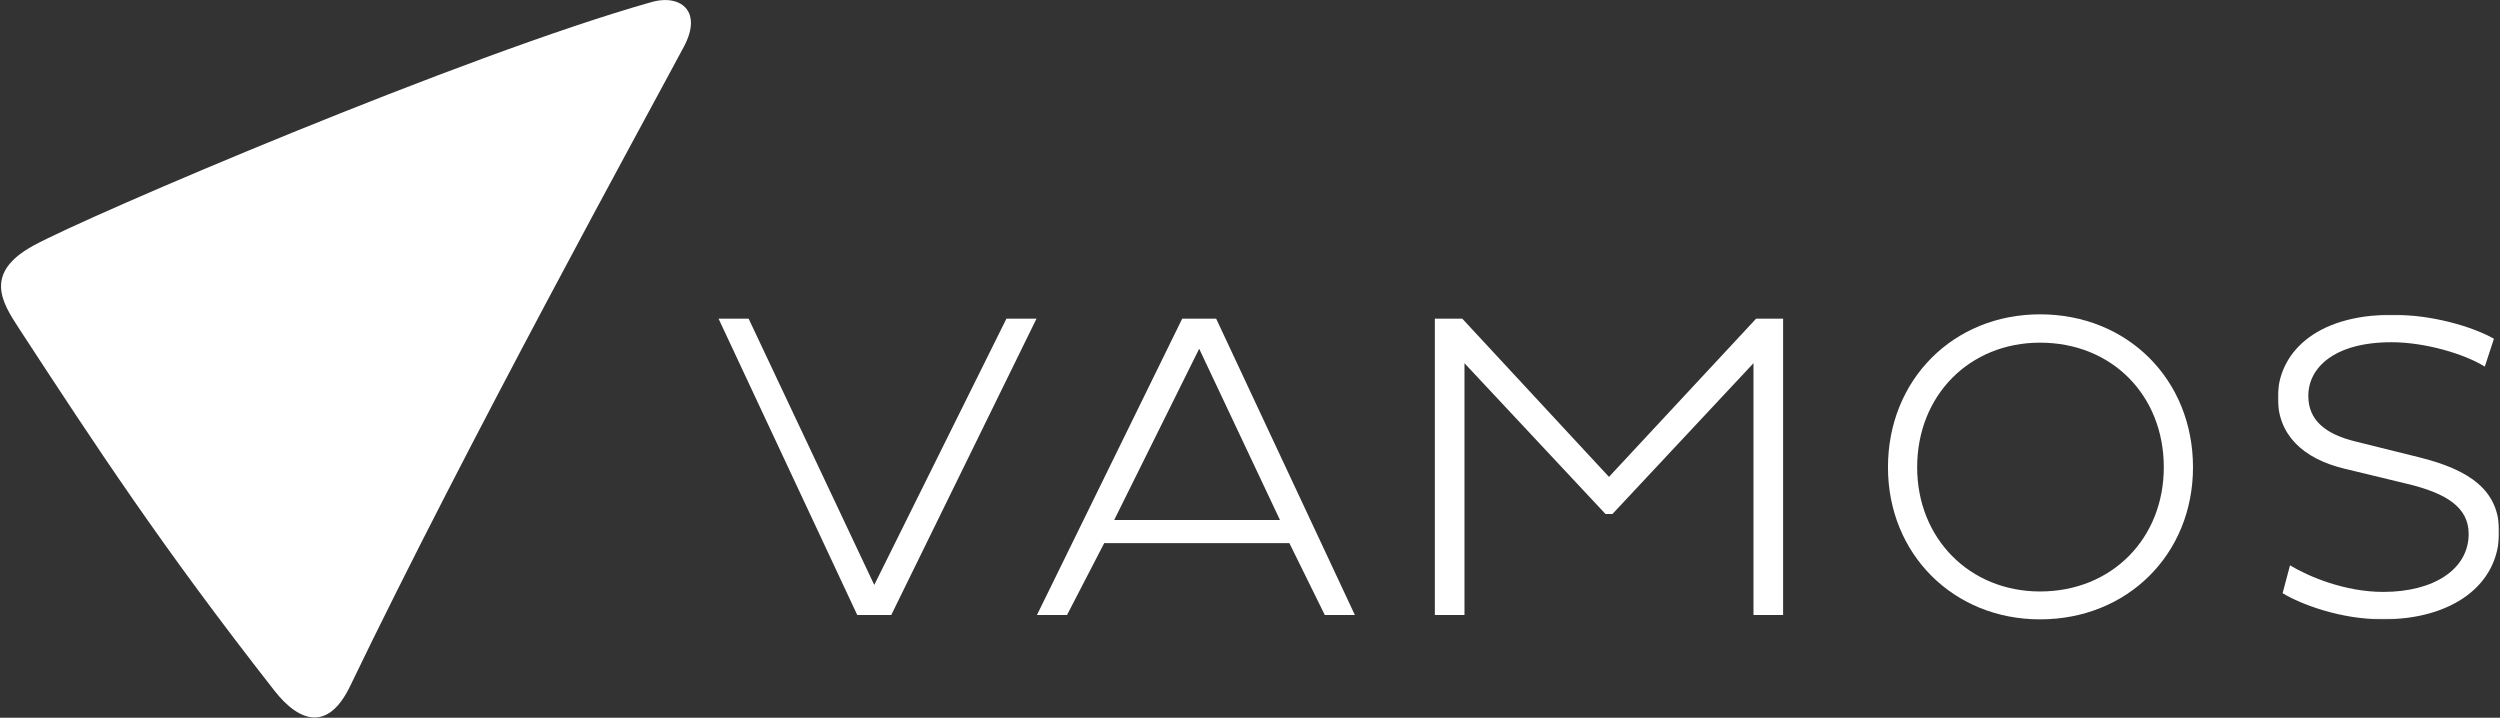 <?xml version="1.0" encoding="UTF-8"?>
<svg width="1658px" height="476px" viewBox="0 0 1658 476" version="1.1" xmlns="http://www.w3.org/2000/svg" xmlns:xlink="http://www.w3.org/1999/xlink">
    <rect x="0" y="0" width="1658" height="476" fill="#333333" stroke="none"/>
    <!-- Generator: Sketch 42 (36781) - http://www.bohemiancoding.com/sketch -->
    <title>vamos-logo</title>
    <desc>Created with Sketch.</desc>
    <defs>
        <polygon id="path-1" points="147.45 202.902 147.45 0.894 0.641 0.894 0.641 202.902 147.45 202.902"></polygon>
    </defs>
    <g id="Page-1" stroke="none" stroke-width="1" fill="none" fill-rule="evenodd">
        <g id="vamos-logo">
            <g id="Page-1">
                <path d="M208.644,475.824 C199.403,475.824 190.084,468.384 181.963,457.999 C106.938,362.118 64.596,297.434 12.418,217.554 C1.172,200.328 -10.819,180.943 22.166,162.876 C58.181,143.147 308.24,36.287 432.271,1.33 C435.331,0.469 438.297,0.041 441.066,0.034 L441.234,0.034 C450.988,0.068 458.232,5.338 458.232,15.203 L458.232,15.203 C458.232,19.593 456.798,24.892 453.513,31.044 C427.264,80.232 310.237,292.956 232.216,454.997 C225.021,469.937 216.863,475.824 208.644,475.824 L208.644,475.824 L208.644,475.824 Z" id="Clip-2" fill="#FFFFFF"></path>
                <g id="Group-15" transform="translate(476, 207.858)">
                    <polygon id="Fill-4" fill="#FFFFFF" points="191.455 3.498 211.393 3.498 115.077 200.011 92.534 200.011 0.554 3.498 20.495 3.498 103.803 180.071"></polygon>
                    <path d="M262.923,137.011 L319.299,23.439 L372.882,137.011 L262.923,137.011 Z M402.609,200.013 L422.55,200.013 L330.569,3.5 L308.027,3.5 L211.709,200.013 L231.648,200.013 L256.321,152.328 L379.111,152.328 L402.609,200.013 Z" id="Fill-6" fill="#FFFFFF"></path>
                    <polygon id="Fill-8" fill="#FFFFFF" points="686.906 33.022 593.382 133.014 588.758 133.014 495.242 33.022 495.242 200.01 475.59 200.01 475.59 3.499 493.794 3.499 591.07 108.402 688.637 3.499 706.558 3.499 706.558 200.01 686.906 200.01"></polygon>
                    <path d="M876.962,184.404 C924.644,184.404 959.036,149.15 959.036,102.043 C959.036,54.359 924.644,19.393 876.962,19.393 C830.14,19.393 795.461,54.359 795.461,102.043 C795.461,149.15 830.14,184.404 876.962,184.404 M876.962,0.605 C935.048,0.605 978.396,43.955 978.396,102.043 C978.396,159.554 935.048,202.902 876.962,202.902 C819.45,202.902 776.101,159.554 776.101,102.043 C776.101,43.955 819.45,0.605 876.962,0.605" id="Fill-10" fill="#FFFFFF"></path>
                    <g id="Group-14" transform="translate(1034, 0)">
                        <mask id="mask-2" fill="white">
                            <use xlink:href="#path-1"></use>
                        </mask>
                        <g id="Clip-13"></g>
                        <path d="M44.571,102.909 C17.403,96.263 0.641,80.657 0.641,55.805 C0.641,27.196 24.633,0.894 76.648,0.894 C103.238,0.894 129.533,8.696 143.981,16.789 L137.916,35.289 C124.617,26.905 98.322,19.103 76.065,19.103 C37.919,19.103 20.87,36.155 20.87,54.65 C20.87,70.832 32.139,80.082 52.375,84.991 L94.275,95.395 C128.084,103.78 147.45,117.361 147.45,144.816 C147.45,180.358 115.952,202.902 70.287,202.902 C42.543,202.902 16.249,193.074 3.823,185.563 L8.735,167.068 C21.166,174.582 45.146,184.697 70.578,184.697 C104.102,184.697 127.22,169.668 127.22,146.262 C127.22,128.923 113.057,119.382 86.469,113.025 L44.571,102.909 Z" id="Fill-12" fill="#FFFFFF" mask="url(#mask-2)"></path>
                    </g>
                </g>
            </g>
        </g>
    </g>
</svg>